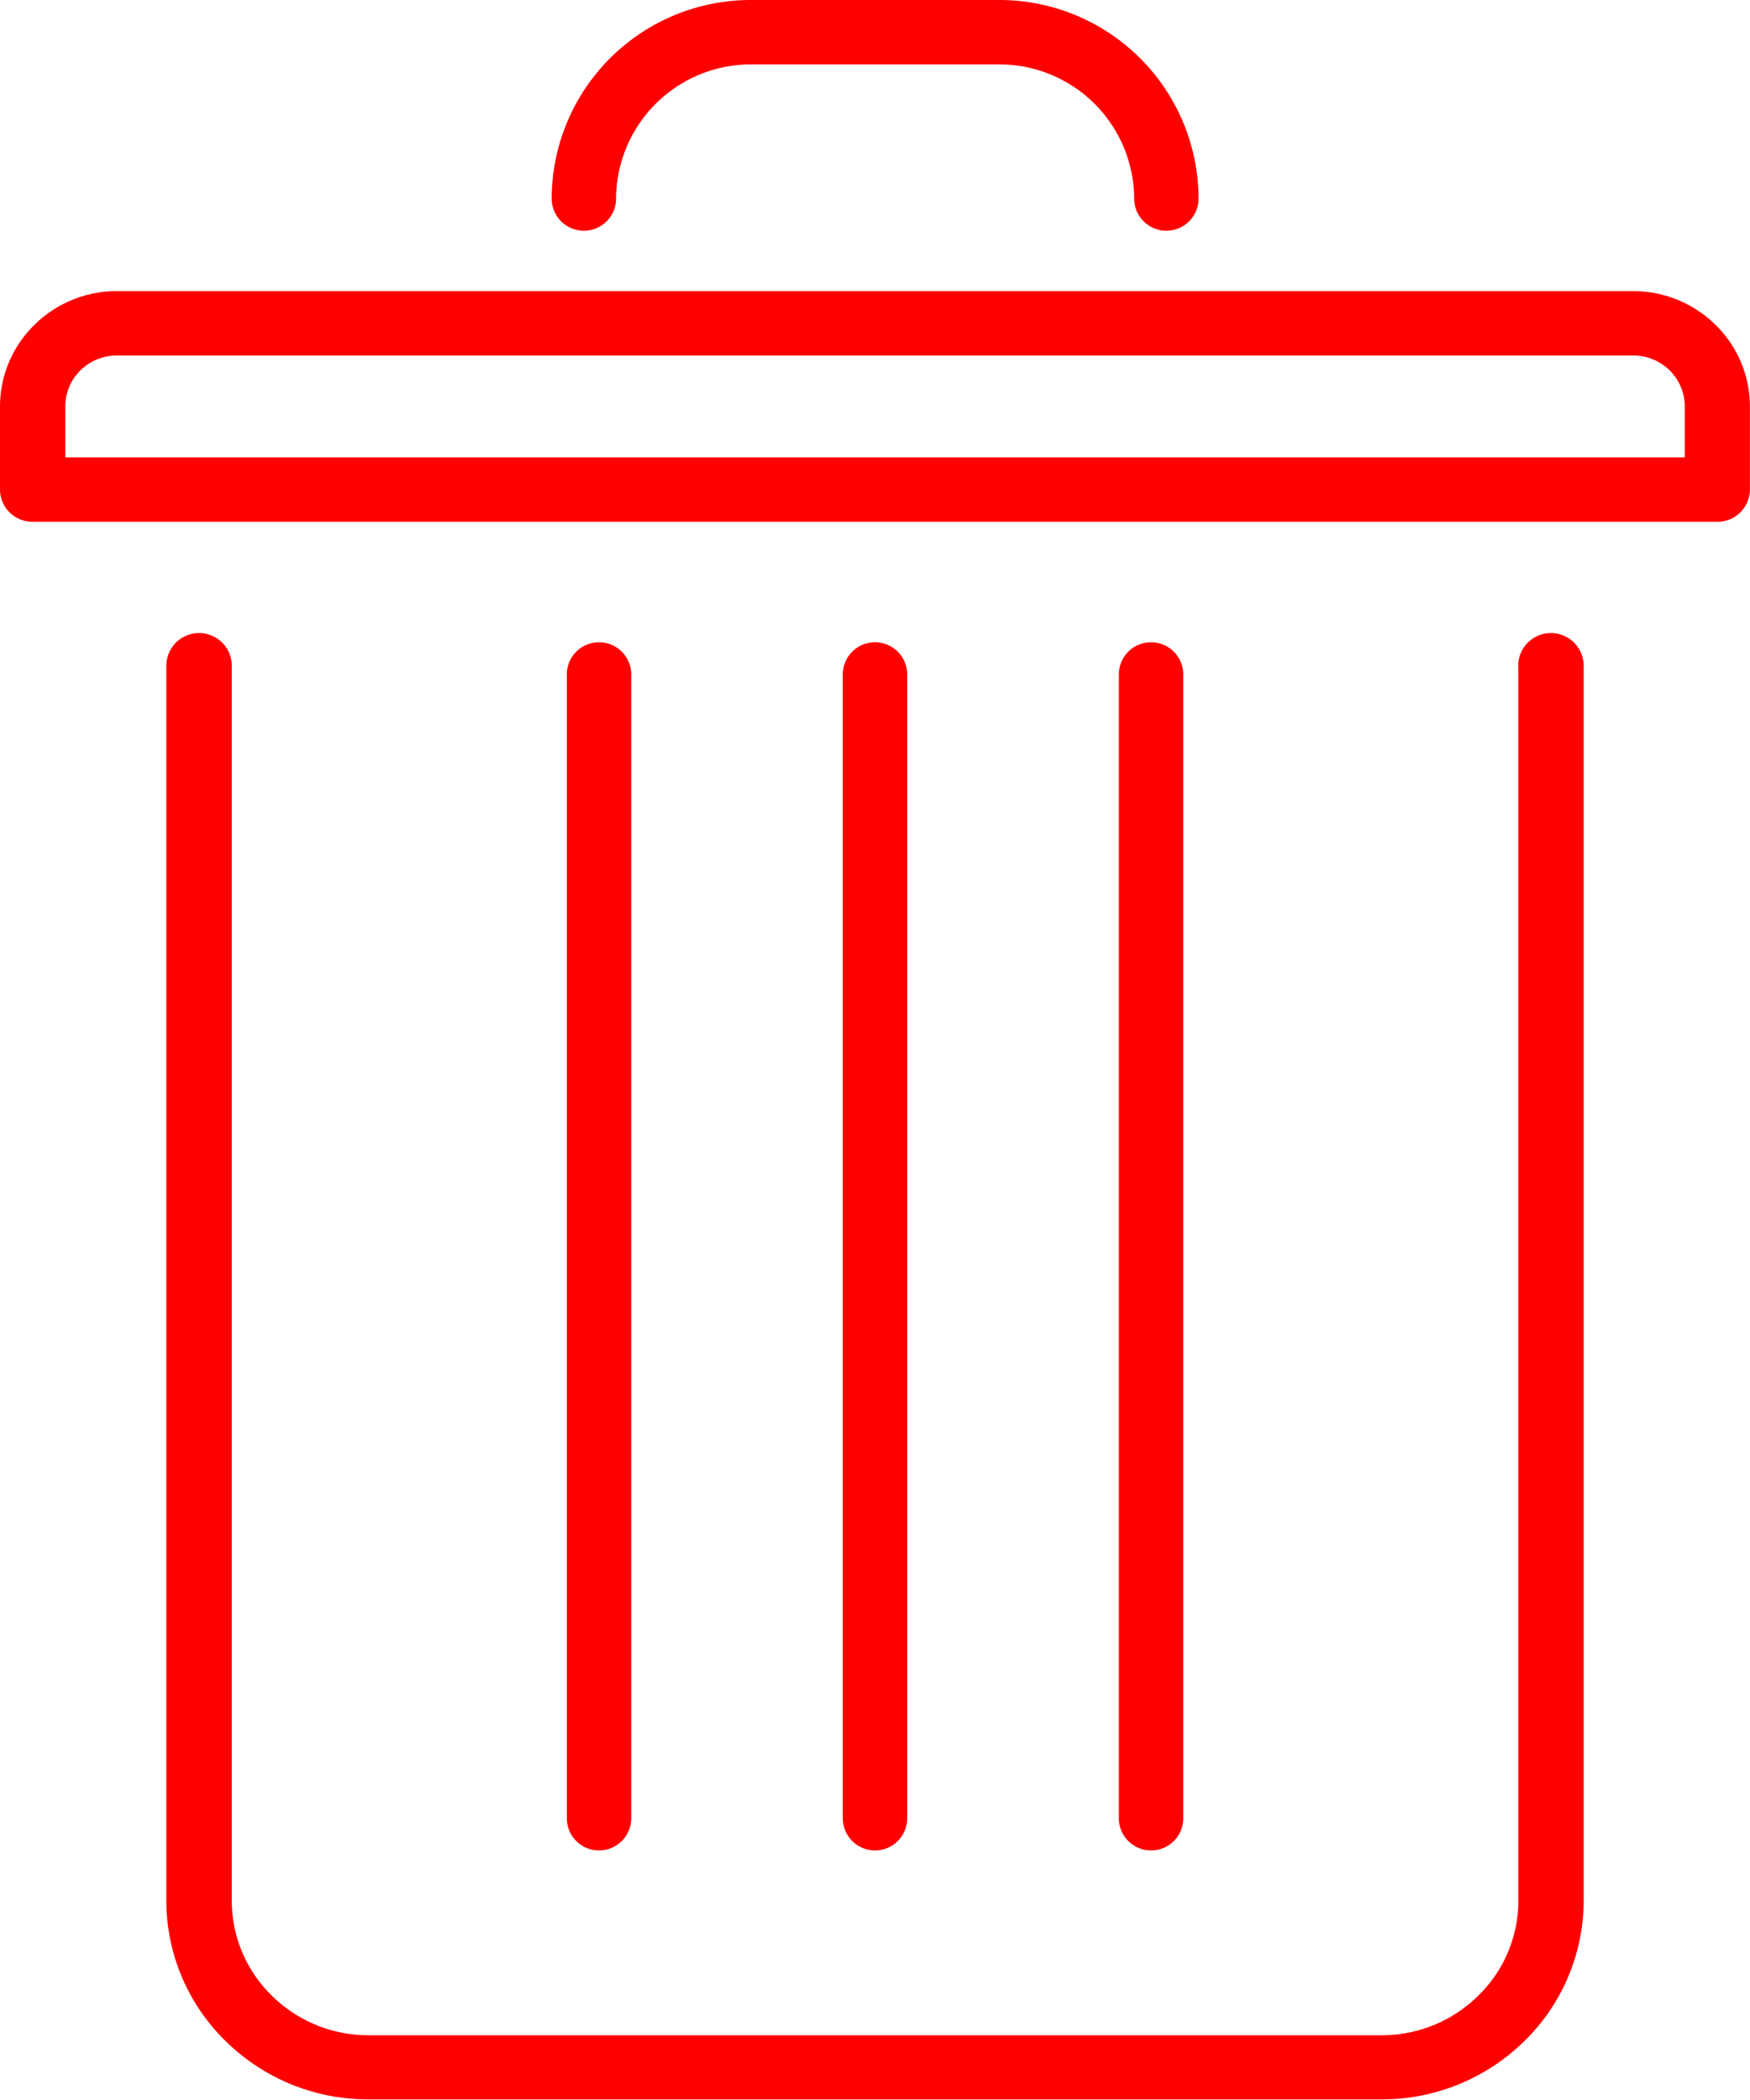 <svg id="cubo-de-la-basura" xmlns="http://www.w3.org/2000/svg" width="20" height="24" viewBox="0 0 20 24">
  <g id="Grupo_3381" data-name="Grupo 3381">
    <g id="Grupo_3380" data-name="Grupo 3380">
      <path id="Trazado_5384" data-name="Trazado 5384" d="M133.289,211a.374.374,0,0,1,.748,0v14.117a2.248,2.248,0,0,1-.677,1.6,2.318,2.318,0,0,1-1.628.667H120.144a2.317,2.317,0,0,1-1.628-.667,2.245,2.245,0,0,1-.677-1.6V211a.374.374,0,0,1,.748,0v14.117a1.518,1.518,0,0,0,.458,1.082,1.567,1.567,0,0,0,1.1.452h11.587a1.565,1.565,0,0,0,1.1-.452,1.516,1.516,0,0,0,.459-1.081V211Z" transform="translate(-115.938 -203.391)" fill="red"/>
      <path id="Trazado_5385" data-name="Trazado 5385" d="M257.794,227.022a.368.368,0,0,1-.736,0V213.95a.368.368,0,1,1,.736,0Z" transform="translate(-250.58 -206.242)" fill="red"/>
      <path id="Trazado_5386" data-name="Trazado 5386" d="M354.252,227.022a.368.368,0,0,1-.736,0V213.95a.368.368,0,1,1,.736,0Z" transform="translate(-343.884 -206.242)" fill="red"/>
      <path id="Trazado_5387" data-name="Trazado 5387" d="M450.733,227.022a.368.368,0,0,1-.736,0V213.95a.368.368,0,1,1,.736,0v13.072Z" transform="translate(-437.21 -206.242)" fill="red"/>
      <path id="Trazado_5388" data-name="Trazado 5388" d="M251.143,2.269a.368.368,0,1,1-.736,0A2.275,2.275,0,0,1,252.676,0h2.852A2.277,2.277,0,0,1,257.8,2.269a.368.368,0,1,1-.736,0A1.541,1.541,0,0,0,255.529.736h-2.852a1.541,1.541,0,0,0-1.534,1.533Z" transform="translate(-244.102 0)" fill="red"/>
      <path id="Trazado_5389" data-name="Trazado 5389" d="M60.254,103.108H77.584a1.339,1.339,0,0,1,.942.387l0,0a1.305,1.305,0,0,1,.392.93v.951a.37.37,0,0,1-.373.368H59.292a.37.37,0,0,1-.373-.368v-.951a1.307,1.307,0,0,1,.392-.93l0,0a1.34,1.34,0,0,1,.942-.387Zm17.329.736H60.254a.59.59,0,0,0-.416.17l0,0a.574.574,0,0,0-.172.411v.583H78.173v-.583a.575.575,0,0,0-.172-.411l0,0A.588.588,0,0,0,77.584,103.844Z" transform="translate(-58.919 -99.781)" fill="red"/>
    </g>
  </g>
</svg>
